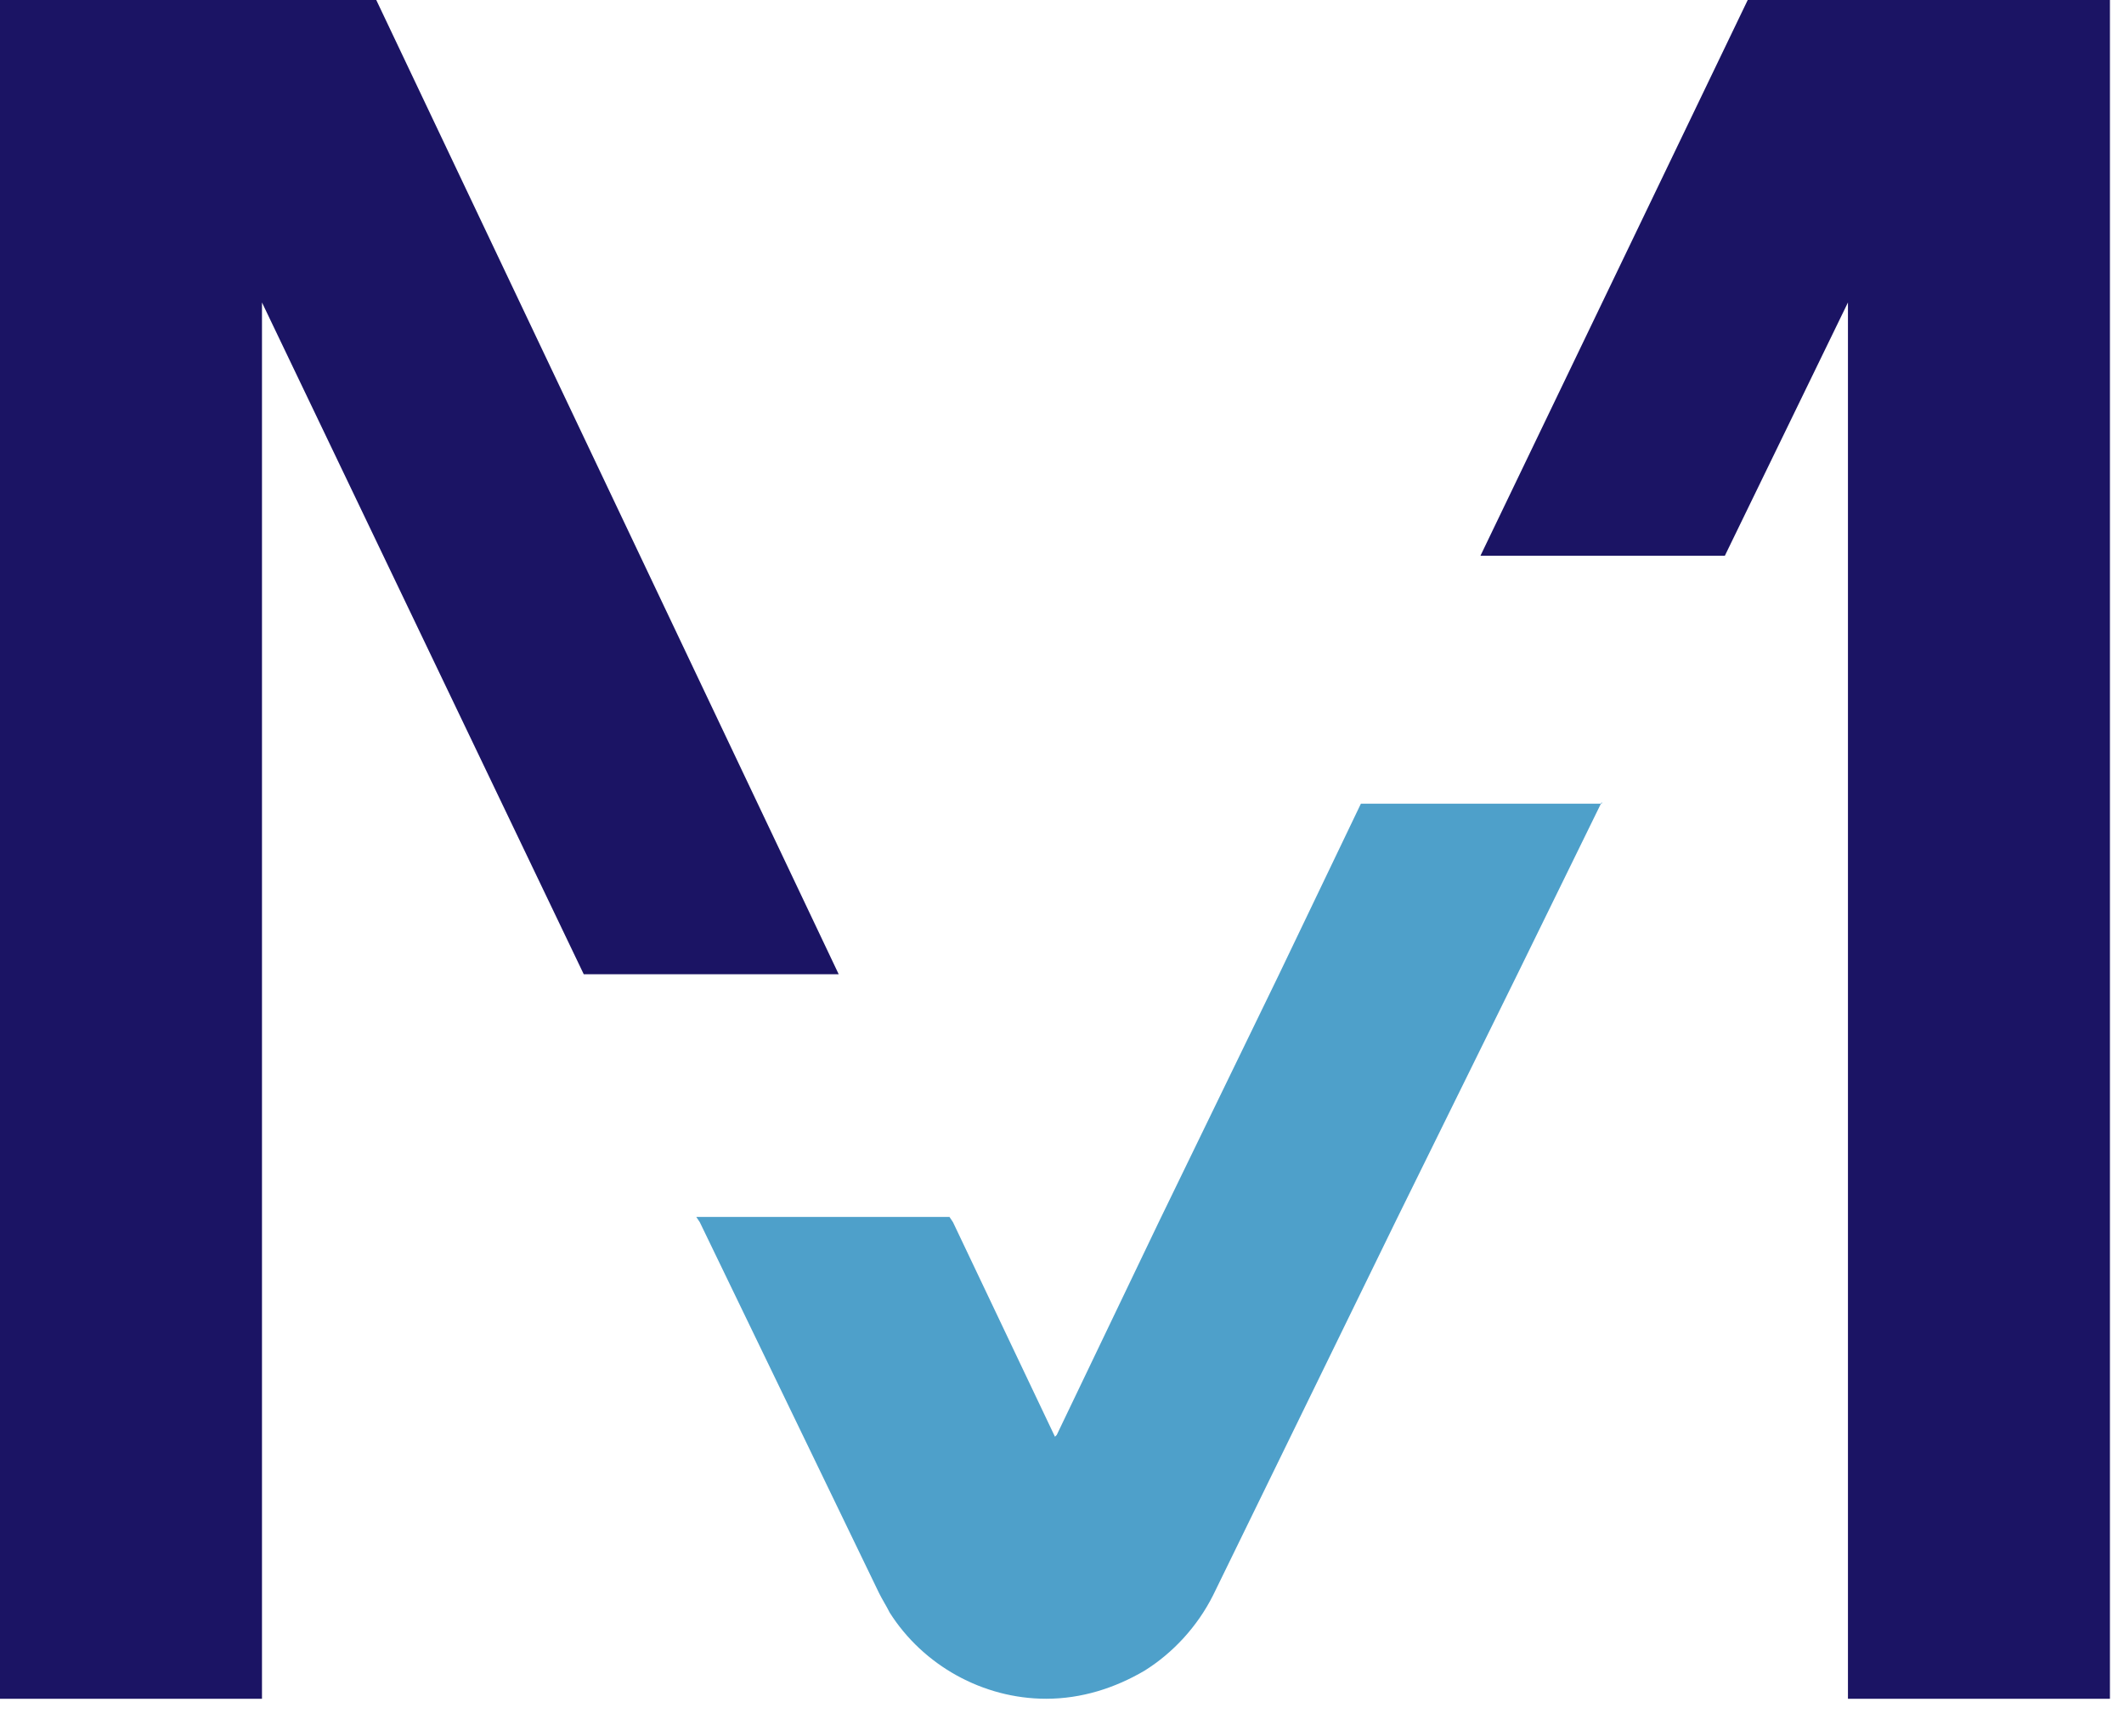 <svg xmlns="http://www.w3.org/2000/svg" xml:space="preserve" style="enable-background:new 0 0 120.8 98.7" viewBox="0 0 120.8 98.7"><path d="M21.4 0H0v96.6h14.9V17.2l18.3 38.2h14.5L21.4 0zm78 0L84.2 31.6h13.9l7-14.4v79.4H120V0H99.4z" style="fill:#1b1464"/><path d="m91.1 45.6-4.8 9.8-6.9 14L69 90.7c-.9 1.8-2.3 3.3-3.9 4.3-1.7 1-3.6 1.6-5.6 1.6-3.6 0-7-1.9-8.9-4.9-.2-.4-.4-.7-.6-1.1L39.8 69.5l-.2-.3H54l.2.3L60 81.7l.1-.1 5.8-12.1 6.8-14 4.7-9.8h13.7z" style="fill:#4ea0ca"/></svg>
